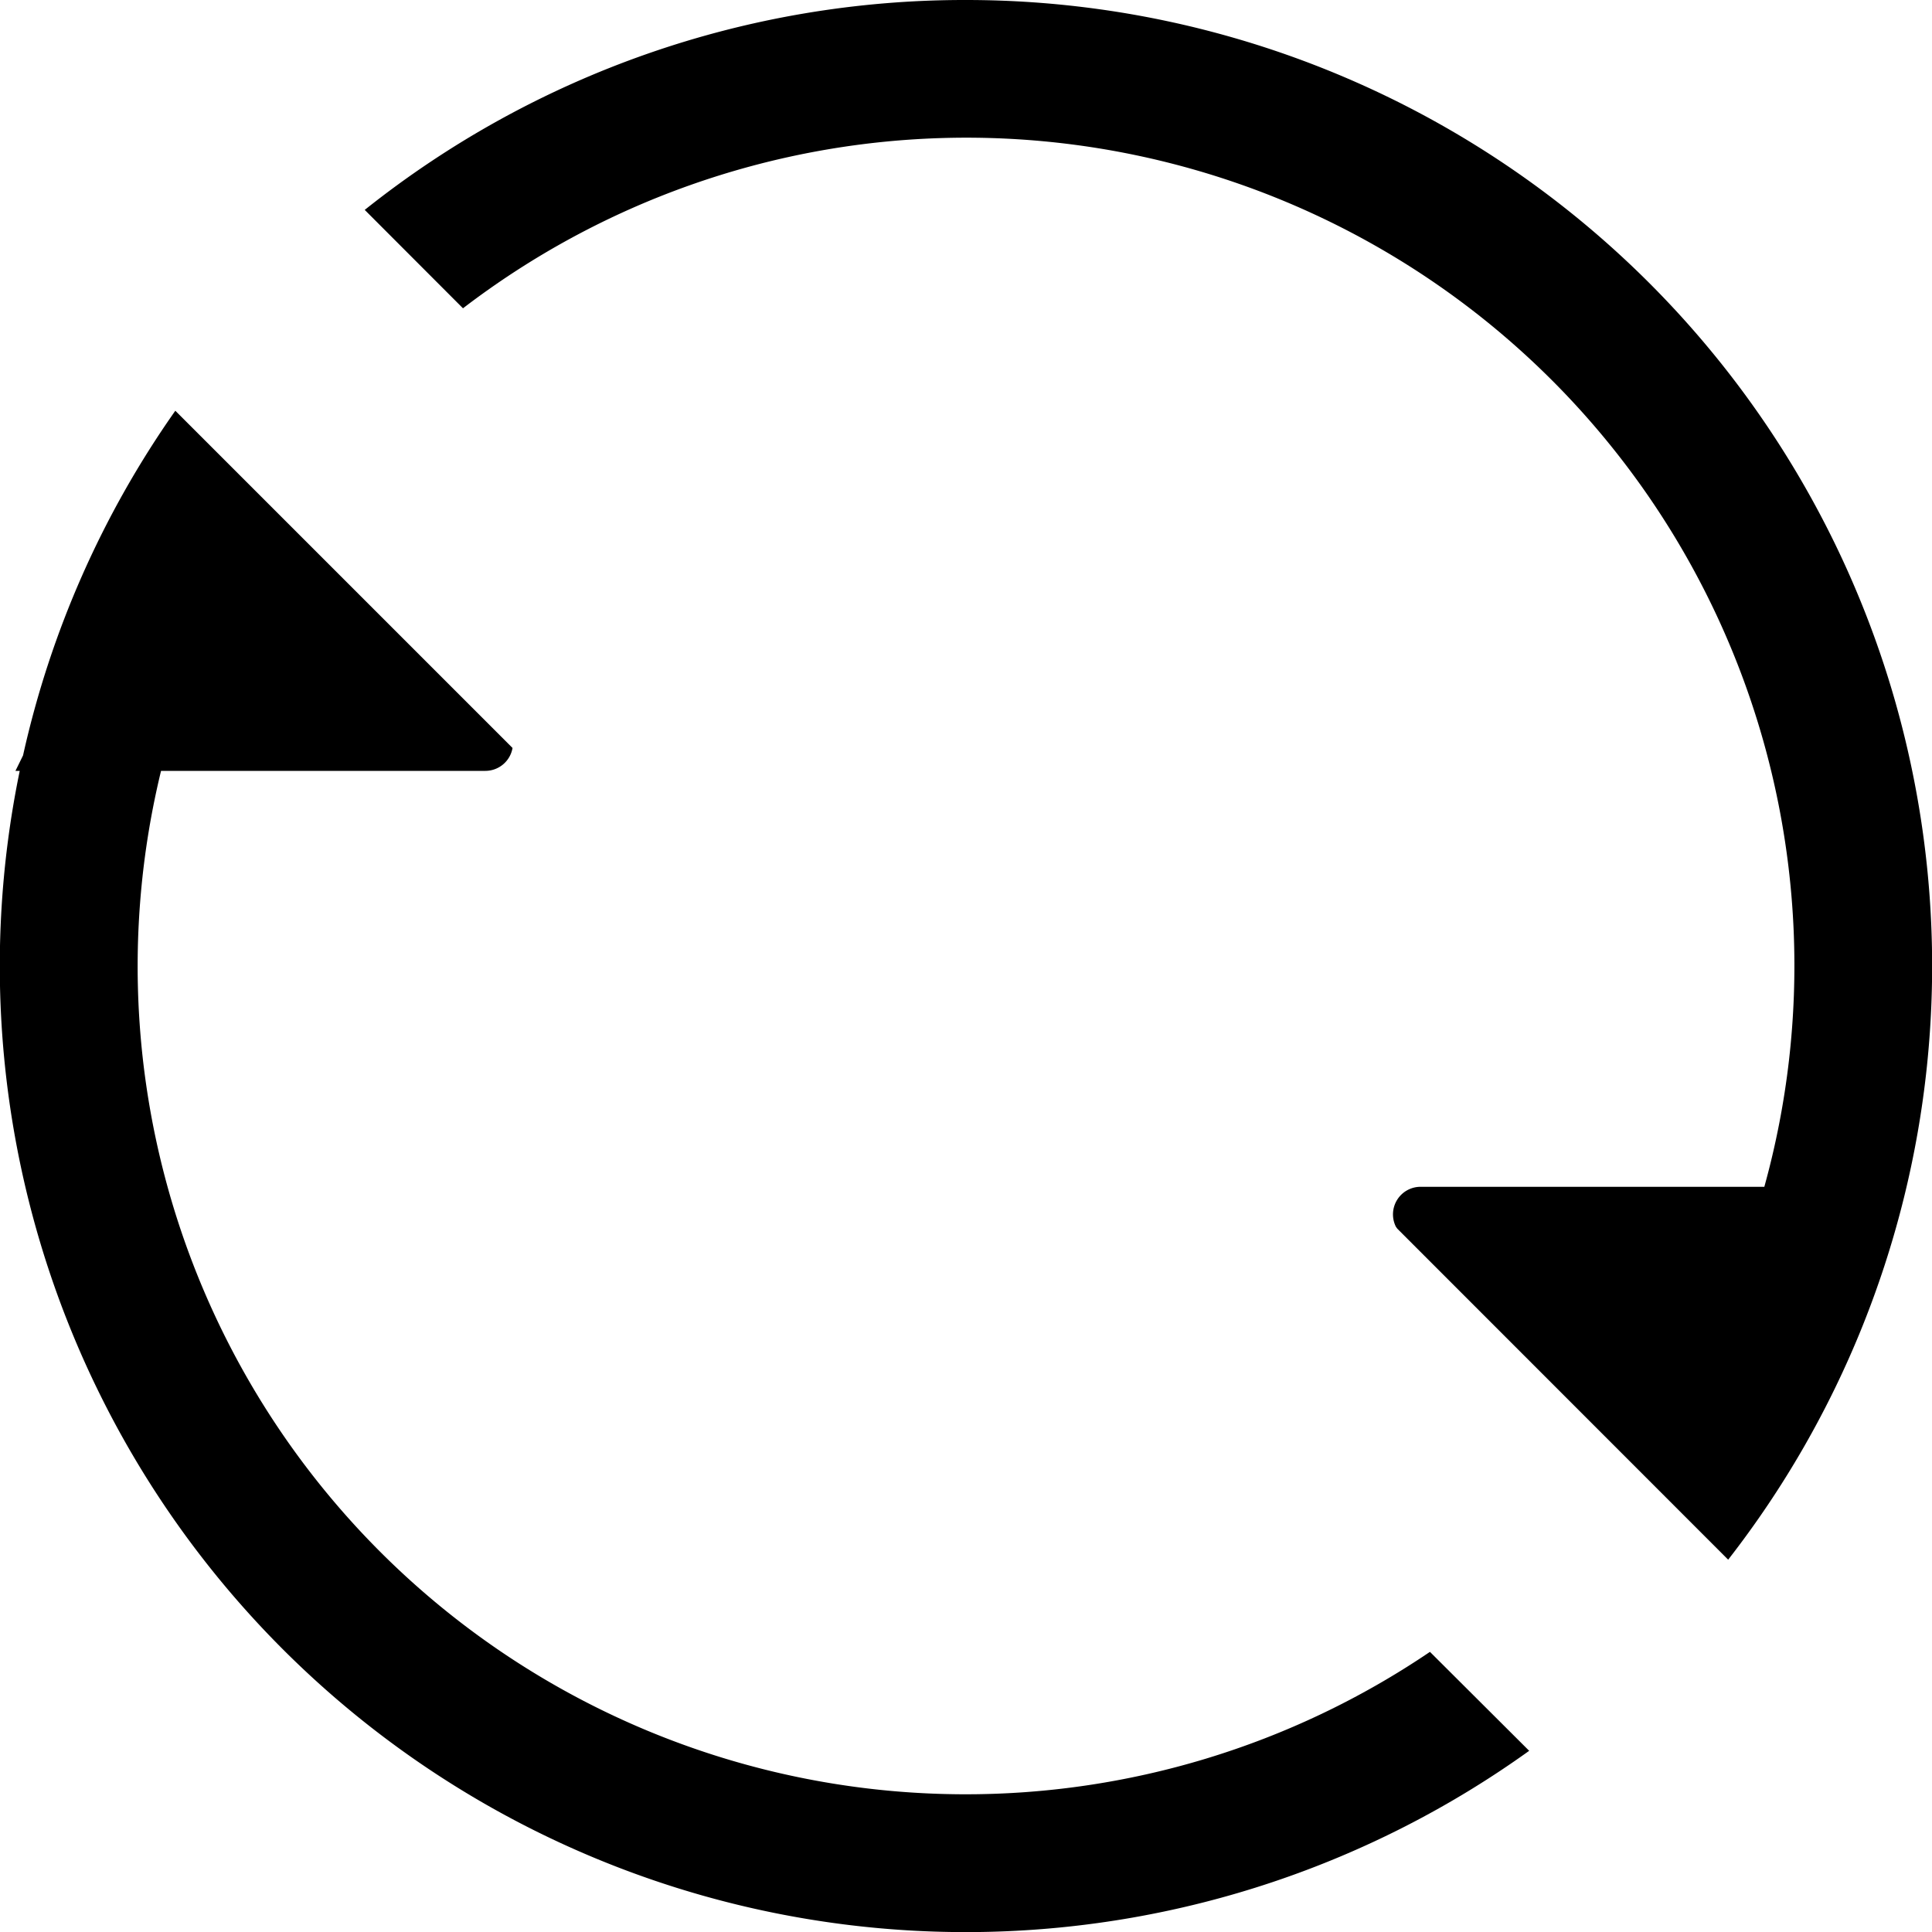 <svg viewBox="64 64 896 896"><path d="M145.344 254.528 301.696 410.88a12.8 12.8 0 0 1-12.608 10.624h-150.4a384 384 0 0 0 588.48 408.576l46.016 45.888A448 448 0 0 1 73.152 421.504h-1.984l3.52-7.168a445.76 445.76 0 0 1 70.592-159.808zM512 64a448 448 0 0 1 353.472 723.328L712 633.792l-.64-.896a12.8 12.8 0 0 1 11.52-18.496h159.36a384 384 0 0 0-603.52-407.424l-45.568-45.632A446.08 446.08 0 0 1 512 64z"/></svg>